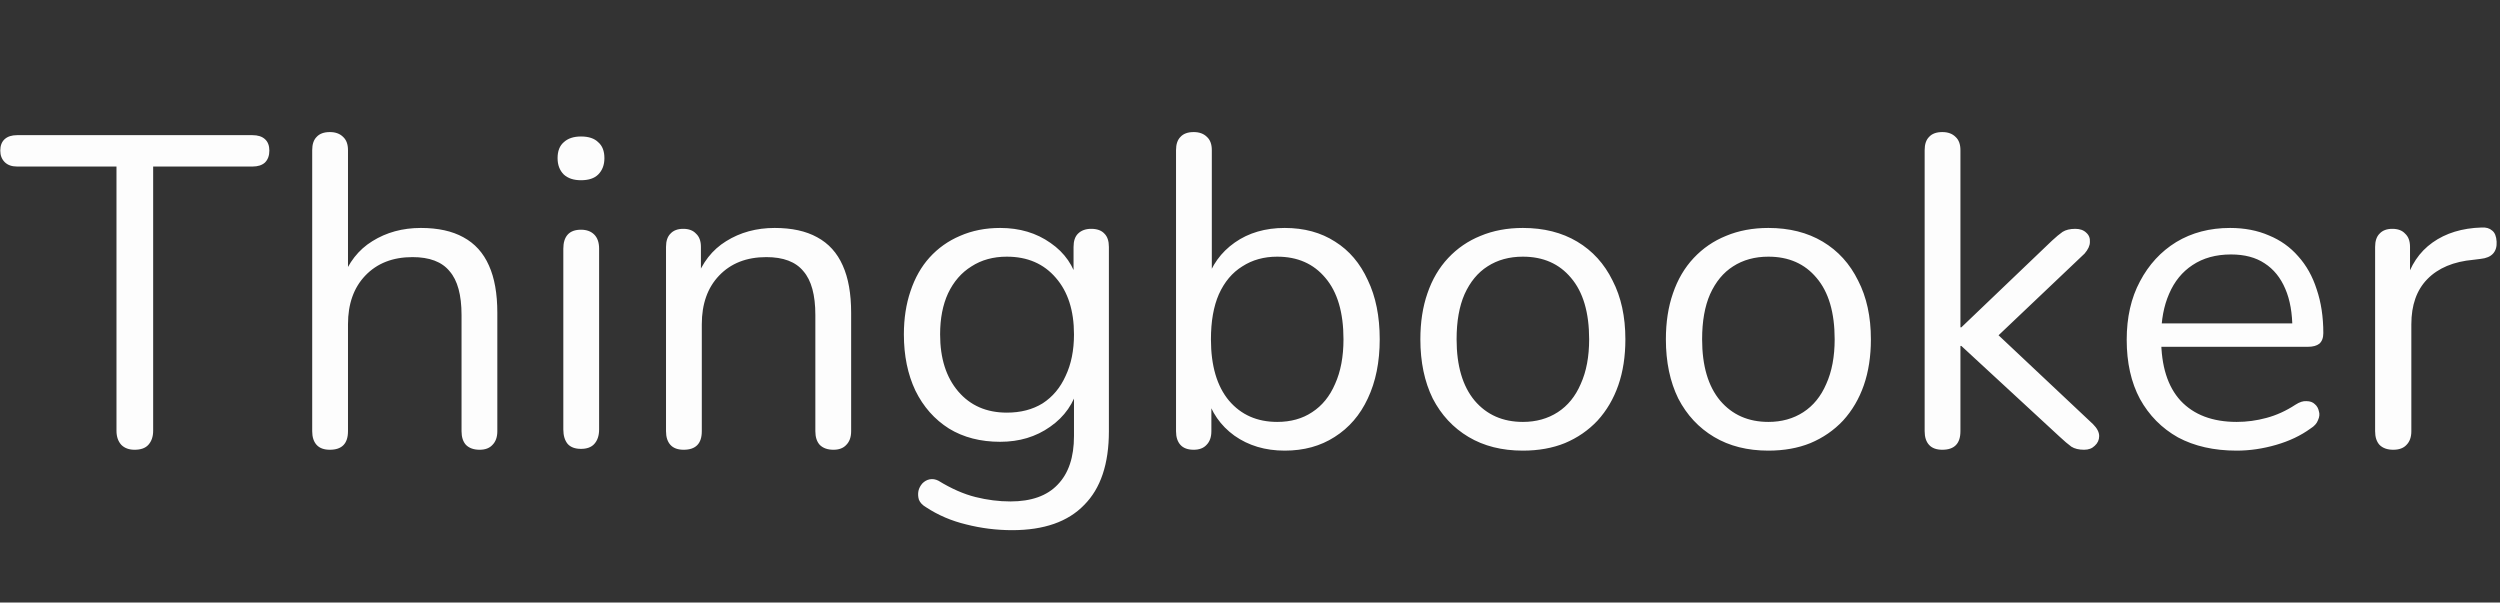 <svg width="3112" height="750" viewBox="0 0 3112 750" fill="none" xmlns="http://www.w3.org/2000/svg">
<rect x="0" y="0" width="3112" height="750" fill="#333333" stroke="none"/>
<path d="M167.55 559.85C160.583 559.85 155.083 557.833 151.05 553.8C147.017 549.4 145 543.533 145 536.2V207.3H21.25C14.65 207.3 9.517 205.467 5.85 201.8C2.183 198.133 0.35 193.367 0.35 187.5C0.35 181.267 2.183 176.5 5.85 173.2C9.517 169.9 14.65 168.25 21.25 168.25H314.4C321 168.25 326.133 169.9 329.8 173.2C333.467 176.5 335.3 181.267 335.3 187.5C335.3 193.733 333.467 198.683 329.8 202.35C326.133 205.65 321 207.3 314.4 207.3H190.65V536.2C190.65 543.533 188.633 549.4 184.6 553.8C180.933 557.833 175.25 559.85 167.55 559.85ZM410.624 559.85C403.291 559.85 397.791 557.833 394.124 553.8C390.458 549.767 388.624 544.083 388.624 536.75V186.95C388.624 179.617 390.458 174.117 394.124 170.45C397.791 166.417 403.291 164.4 410.624 164.4C417.591 164.4 423.091 166.417 427.124 170.45C431.158 174.117 433.174 179.617 433.174 186.95V348.1H426.024C433.724 326.833 446.191 310.883 463.424 300.25C481.024 289.25 501.191 283.75 523.924 283.75C545.191 283.75 562.791 287.6 576.724 295.3C591.024 303 601.658 314.733 608.624 330.5C615.591 345.9 619.074 365.517 619.074 389.35V536.75C619.074 544.083 617.058 549.767 613.024 553.8C609.358 557.833 604.041 559.85 597.074 559.85C589.741 559.85 584.058 557.833 580.024 553.8C576.358 549.767 574.524 544.083 574.524 536.75V392.1C574.524 367.167 569.574 349.017 559.674 337.65C550.141 325.917 534.741 320.05 513.474 320.05C488.908 320.05 469.291 327.75 454.624 343.15C440.324 358.183 433.174 378.35 433.174 403.65V536.75C433.174 552.15 425.658 559.85 410.624 559.85ZM723.222 558.75C715.889 558.75 710.389 556.733 706.722 552.7C703.055 548.3 701.222 542.25 701.222 534.55V309.6C701.222 301.9 703.055 296.033 706.722 292C710.389 287.967 715.889 285.95 723.222 285.95C730.189 285.95 735.689 287.967 739.722 292C743.755 296.033 745.772 301.9 745.772 309.6V534.55C745.772 542.25 743.755 548.3 739.722 552.7C736.055 556.733 730.555 558.75 723.222 558.75ZM723.222 224.35C714.055 224.35 706.905 221.967 701.772 217.2C696.639 212.067 694.072 205.283 694.072 196.85C694.072 188.05 696.639 181.45 701.772 177.05C706.905 172.283 714.055 169.9 723.222 169.9C732.755 169.9 739.905 172.283 744.672 177.05C749.805 181.45 752.372 188.05 752.372 196.85C752.372 205.283 749.805 212.067 744.672 217.2C739.905 221.967 732.755 224.35 723.222 224.35ZM851.054 559.85C843.721 559.85 838.221 557.833 834.554 553.8C830.887 549.767 829.054 544.083 829.054 536.75V307.4C829.054 300.067 830.887 294.567 834.554 290.9C838.221 286.867 843.537 284.85 850.504 284.85C857.471 284.85 862.787 286.867 866.454 290.9C870.487 294.567 872.504 300.067 872.504 307.4V354.7L866.454 348.1C874.154 326.833 886.621 310.883 903.854 300.25C921.454 289.25 941.621 283.75 964.354 283.75C985.621 283.75 1003.22 287.6 1017.15 295.3C1031.45 303 1042.09 314.733 1049.05 330.5C1056.02 345.9 1059.5 365.517 1059.5 389.35V536.75C1059.5 544.083 1057.49 549.767 1053.45 553.8C1049.79 557.833 1044.47 559.85 1037.5 559.85C1030.17 559.85 1024.49 557.833 1020.45 553.8C1016.79 549.767 1014.95 544.083 1014.95 536.75V392.1C1014.95 367.167 1010 349.017 1000.1 337.65C990.571 325.917 975.171 320.05 953.904 320.05C929.337 320.05 909.721 327.75 895.054 343.15C880.754 358.183 873.604 378.35 873.604 403.65V536.75C873.604 552.15 866.087 559.85 851.054 559.85ZM1259.9 659.95C1240.47 659.95 1221.4 657.567 1202.7 652.8C1184.37 648.4 1167.68 641.25 1152.65 631.35C1148.25 628.783 1145.32 625.667 1143.85 622C1142.75 618.333 1142.57 614.667 1143.3 611C1144.03 607.7 1145.68 604.583 1148.25 601.65C1150.82 599.083 1153.75 597.433 1157.05 596.7C1160.72 595.967 1164.38 596.517 1168.05 598.35C1184.18 608.25 1199.58 615.033 1214.25 618.7C1228.92 622.367 1243.4 624.2 1257.7 624.2C1283.73 624.2 1303.35 617.233 1316.55 603.3C1330.12 589.367 1336.9 569.2 1336.9 542.8V480.65H1342.4C1336.9 501.917 1325.17 518.783 1307.2 531.25C1289.6 543.717 1268.88 549.95 1245.05 549.95C1220.48 549.95 1199.22 544.45 1181.25 533.45C1163.28 522.083 1149.35 506.317 1139.45 486.15C1129.92 465.983 1125.15 442.7 1125.15 416.3C1125.15 396.5 1127.9 378.533 1133.4 362.4C1138.9 345.9 1146.78 331.967 1157.05 320.6C1167.68 308.867 1180.33 299.883 1195 293.65C1210.03 287.05 1226.72 283.75 1245.05 283.75C1269.25 283.75 1290.15 289.983 1307.75 302.45C1325.35 314.55 1336.72 331.05 1341.85 351.95L1336.35 358.55V307.4C1336.35 300.067 1338.18 294.567 1341.85 290.9C1345.88 286.867 1351.38 284.85 1358.35 284.85C1365.68 284.85 1371.18 286.867 1374.85 290.9C1378.52 294.567 1380.35 300.067 1380.35 307.4V536.75C1380.35 577.45 1370.08 608.067 1349.55 628.6C1329.38 649.5 1299.5 659.95 1259.9 659.95ZM1253.3 513.65C1270.53 513.65 1285.38 509.8 1297.85 502.1C1310.32 494.033 1319.85 482.667 1326.45 468C1333.42 453.333 1336.9 436.1 1336.9 416.3C1336.9 386.6 1329.38 363.133 1314.35 345.9C1299.32 328.3 1278.97 319.5 1253.3 319.5C1236.43 319.5 1221.77 323.533 1209.3 331.6C1196.83 339.3 1187.12 350.483 1180.15 365.15C1173.55 379.45 1170.25 396.5 1170.25 416.3C1170.25 446 1177.77 469.65 1192.8 487.25C1207.83 504.85 1228 513.65 1253.3 513.65ZM1599.22 560.95C1575.02 560.95 1554.12 554.717 1536.52 542.25C1519.28 529.783 1507.73 513.1 1501.87 492.2L1507.92 486.15V536.75C1507.92 544.083 1505.9 549.767 1501.87 553.8C1498.2 557.833 1492.88 559.85 1485.92 559.85C1478.58 559.85 1473.08 557.833 1469.42 553.8C1465.75 549.767 1463.92 544.083 1463.92 536.75V186.95C1463.92 179.617 1465.75 174.117 1469.42 170.45C1473.08 166.417 1478.58 164.4 1485.92 164.4C1492.88 164.4 1498.38 166.417 1502.42 170.45C1506.45 174.117 1508.47 179.617 1508.47 186.95V350.85H1501.87C1508.1 330.317 1519.83 314 1537.07 301.9C1554.3 289.8 1575.02 283.75 1599.22 283.75C1623.42 283.75 1644.32 289.433 1661.92 300.8C1679.52 311.8 1693.08 327.75 1702.62 348.65C1712.52 369.183 1717.47 393.75 1717.47 422.35C1717.47 450.583 1712.52 475.15 1702.62 496.05C1693.08 516.583 1679.33 532.533 1661.37 543.9C1643.77 555.267 1623.05 560.95 1599.22 560.95ZM1589.87 525.2C1606.73 525.2 1621.22 521.167 1633.32 513.1C1645.78 505.033 1655.32 493.3 1661.92 477.9C1668.88 462.5 1672.37 443.983 1672.37 422.35C1672.37 388.983 1664.85 363.5 1649.82 345.9C1635.15 328.3 1615.17 319.5 1589.87 319.5C1573.37 319.5 1558.88 323.533 1546.42 331.6C1533.95 339.3 1524.23 350.85 1517.27 366.25C1510.67 381.283 1507.37 399.983 1507.37 422.35C1507.37 455.35 1514.88 480.833 1529.92 498.8C1544.95 516.4 1564.93 525.2 1589.87 525.2ZM1895.67 560.95C1869.64 560.95 1847.09 555.267 1828.02 543.9C1808.95 532.533 1794.1 516.583 1783.47 496.05C1773.2 475.15 1768.07 450.583 1768.07 422.35C1768.07 401.083 1771 382.017 1776.87 365.15C1782.74 347.917 1791.35 333.25 1802.72 321.15C1814.09 309.05 1827.47 299.883 1842.87 293.65C1858.64 287.05 1876.24 283.75 1895.67 283.75C1921.7 283.75 1944.25 289.433 1963.32 300.8C1982.39 312.167 1997.05 328.3 2007.32 349.2C2017.95 369.733 2023.27 394.117 2023.27 422.35C2023.27 443.617 2020.34 462.683 2014.47 479.55C2008.6 496.417 1999.99 511.083 1988.62 523.55C1977.25 535.65 1963.69 545 1947.92 551.6C1932.52 557.833 1915.1 560.95 1895.67 560.95ZM1895.67 525.2C1912.17 525.2 1926.65 521.167 1939.12 513.1C1951.59 505.033 1961.12 493.3 1967.72 477.9C1974.69 462.5 1978.17 443.983 1978.17 422.35C1978.17 388.983 1970.65 363.5 1955.62 345.9C1940.95 328.3 1920.97 319.5 1895.67 319.5C1878.8 319.5 1864.14 323.533 1851.67 331.6C1839.57 339.3 1830.04 350.85 1823.07 366.25C1816.47 381.283 1813.17 399.983 1813.17 422.35C1813.17 455.35 1820.69 480.833 1835.72 498.8C1850.75 516.4 1870.74 525.2 1895.67 525.2ZM2201.29 560.95C2175.25 560.95 2152.7 555.267 2133.64 543.9C2114.57 532.533 2099.72 516.583 2089.09 496.05C2078.82 475.15 2073.69 450.583 2073.69 422.35C2073.69 401.083 2076.62 382.017 2082.49 365.15C2088.35 347.917 2096.97 333.25 2108.34 321.15C2119.7 309.05 2133.09 299.883 2148.49 293.65C2164.25 287.05 2181.85 283.75 2201.29 283.75C2227.32 283.75 2249.87 289.433 2268.94 300.8C2288 312.167 2302.67 328.3 2312.94 349.2C2323.57 369.733 2328.89 394.117 2328.89 422.35C2328.89 443.617 2325.95 462.683 2320.09 479.55C2314.22 496.417 2305.6 511.083 2294.24 523.55C2282.87 535.65 2269.3 545 2253.54 551.6C2238.14 557.833 2220.72 560.95 2201.29 560.95ZM2201.29 525.2C2217.79 525.2 2232.27 521.167 2244.74 513.1C2257.2 505.033 2266.74 493.3 2273.34 477.9C2280.3 462.5 2283.79 443.983 2283.79 422.35C2283.79 388.983 2276.27 363.5 2261.24 345.9C2246.57 328.3 2226.59 319.5 2201.29 319.5C2184.42 319.5 2169.75 323.533 2157.29 331.6C2145.19 339.3 2135.65 350.85 2128.69 366.25C2122.09 381.283 2118.79 399.983 2118.79 422.35C2118.79 455.35 2126.3 480.833 2141.34 498.8C2156.37 516.4 2176.35 525.2 2201.29 525.2ZM2417.8 559.85C2410.47 559.85 2404.97 557.833 2401.3 553.8C2397.64 549.767 2395.8 544.083 2395.8 536.75V186.95C2395.8 179.617 2397.64 174.117 2401.3 170.45C2404.97 166.417 2410.47 164.4 2417.8 164.4C2424.77 164.4 2430.27 166.417 2434.3 170.45C2438.34 174.117 2440.35 179.617 2440.35 186.95V407.5H2441.45L2554.2 299.7C2559.34 294.933 2563.74 291.267 2567.4 288.7C2571.44 286.133 2576.75 284.85 2583.35 284.85C2589.22 284.85 2593.8 286.5 2597.1 289.8C2600.4 292.733 2601.87 296.583 2601.5 301.35C2601.5 305.75 2599.3 310.517 2594.9 315.65L2475 429.5V405.3L2605.35 527.95C2610.49 533.083 2613.05 538.033 2613.05 542.8C2613.05 547.567 2611.22 551.6 2607.55 554.9C2604.25 558.2 2599.85 559.85 2594.35 559.85C2587.75 559.85 2582.44 558.567 2578.4 556C2574.37 553.067 2569.42 548.85 2563.55 543.35L2441.45 430.6H2440.35V536.75C2440.35 552.15 2432.84 559.85 2417.8 559.85ZM2784.27 560.95C2756.04 560.95 2731.65 555.45 2711.12 544.45C2690.95 533.083 2675.19 517.133 2663.82 496.6C2652.82 476.067 2647.32 451.5 2647.32 422.9C2647.32 395.033 2652.82 370.833 2663.82 350.3C2674.82 329.4 2689.85 313.083 2708.92 301.35C2728.35 289.617 2750.72 283.75 2776.02 283.75C2793.99 283.75 2810.12 286.867 2824.42 293.1C2838.72 298.967 2850.82 307.583 2860.72 318.95C2870.99 330.317 2878.69 344.067 2883.82 360.2C2889.32 376.333 2892.07 394.483 2892.07 414.65C2892.07 420.517 2890.42 424.917 2887.12 427.85C2883.82 430.417 2879.05 431.7 2872.82 431.7H2681.42V402.55H2862.37L2853.57 409.7C2853.57 389.9 2850.64 373.217 2844.77 359.65C2838.9 345.717 2830.29 335.083 2818.92 327.75C2807.92 320.417 2793.99 316.75 2777.12 316.75C2758.42 316.75 2742.47 321.15 2729.27 329.95C2716.44 338.383 2706.72 350.3 2700.12 365.7C2693.52 380.733 2690.22 398.333 2690.22 418.5V421.8C2690.22 455.533 2698.29 481.2 2714.42 498.8C2730.92 516.4 2754.2 525.2 2784.27 525.2C2796.74 525.2 2809.02 523.55 2821.12 520.25C2833.59 516.95 2845.69 511.45 2857.42 503.75C2862.55 500.45 2867.14 498.983 2871.17 499.35C2875.57 499.35 2879.05 500.633 2881.62 503.2C2884.19 505.4 2885.84 508.333 2886.57 512C2887.67 515.3 2887.3 518.967 2885.47 523C2884 527.033 2880.89 530.517 2876.12 533.45C2864.02 542.25 2849.72 549.033 2833.22 553.8C2816.72 558.567 2800.4 560.95 2784.27 560.95ZM2979.09 559.85C2971.76 559.85 2966.08 557.833 2962.04 553.8C2958.38 549.767 2956.54 544.083 2956.54 536.75V307.4C2956.54 300.067 2958.38 294.567 2962.04 290.9C2965.71 286.867 2971.03 284.85 2977.99 284.85C2984.96 284.85 2990.28 286.867 2993.94 290.9C2997.98 294.567 2999.99 300.067 2999.99 307.4V351.95H2994.49C3000.36 330.317 3011.54 313.633 3028.04 301.9C3044.54 290.167 3064.89 283.933 3089.09 283.2C3094.59 282.833 3098.99 284.117 3102.29 287.05C3105.59 289.617 3107.43 294.2 3107.79 300.8C3108.16 307.033 3106.69 311.983 3103.39 315.65C3100.09 319.317 3094.96 321.517 3087.99 322.25L3079.19 323.35C3054.26 325.55 3035.01 333.617 3021.44 347.55C3008.24 361.117 3001.64 379.817 3001.64 403.65V536.75C3001.64 544.083 2999.63 549.767 2995.59 553.8C2991.93 557.833 2986.43 559.85 2979.09 559.85Z" fill="#FDFDFD"/>
</svg>
